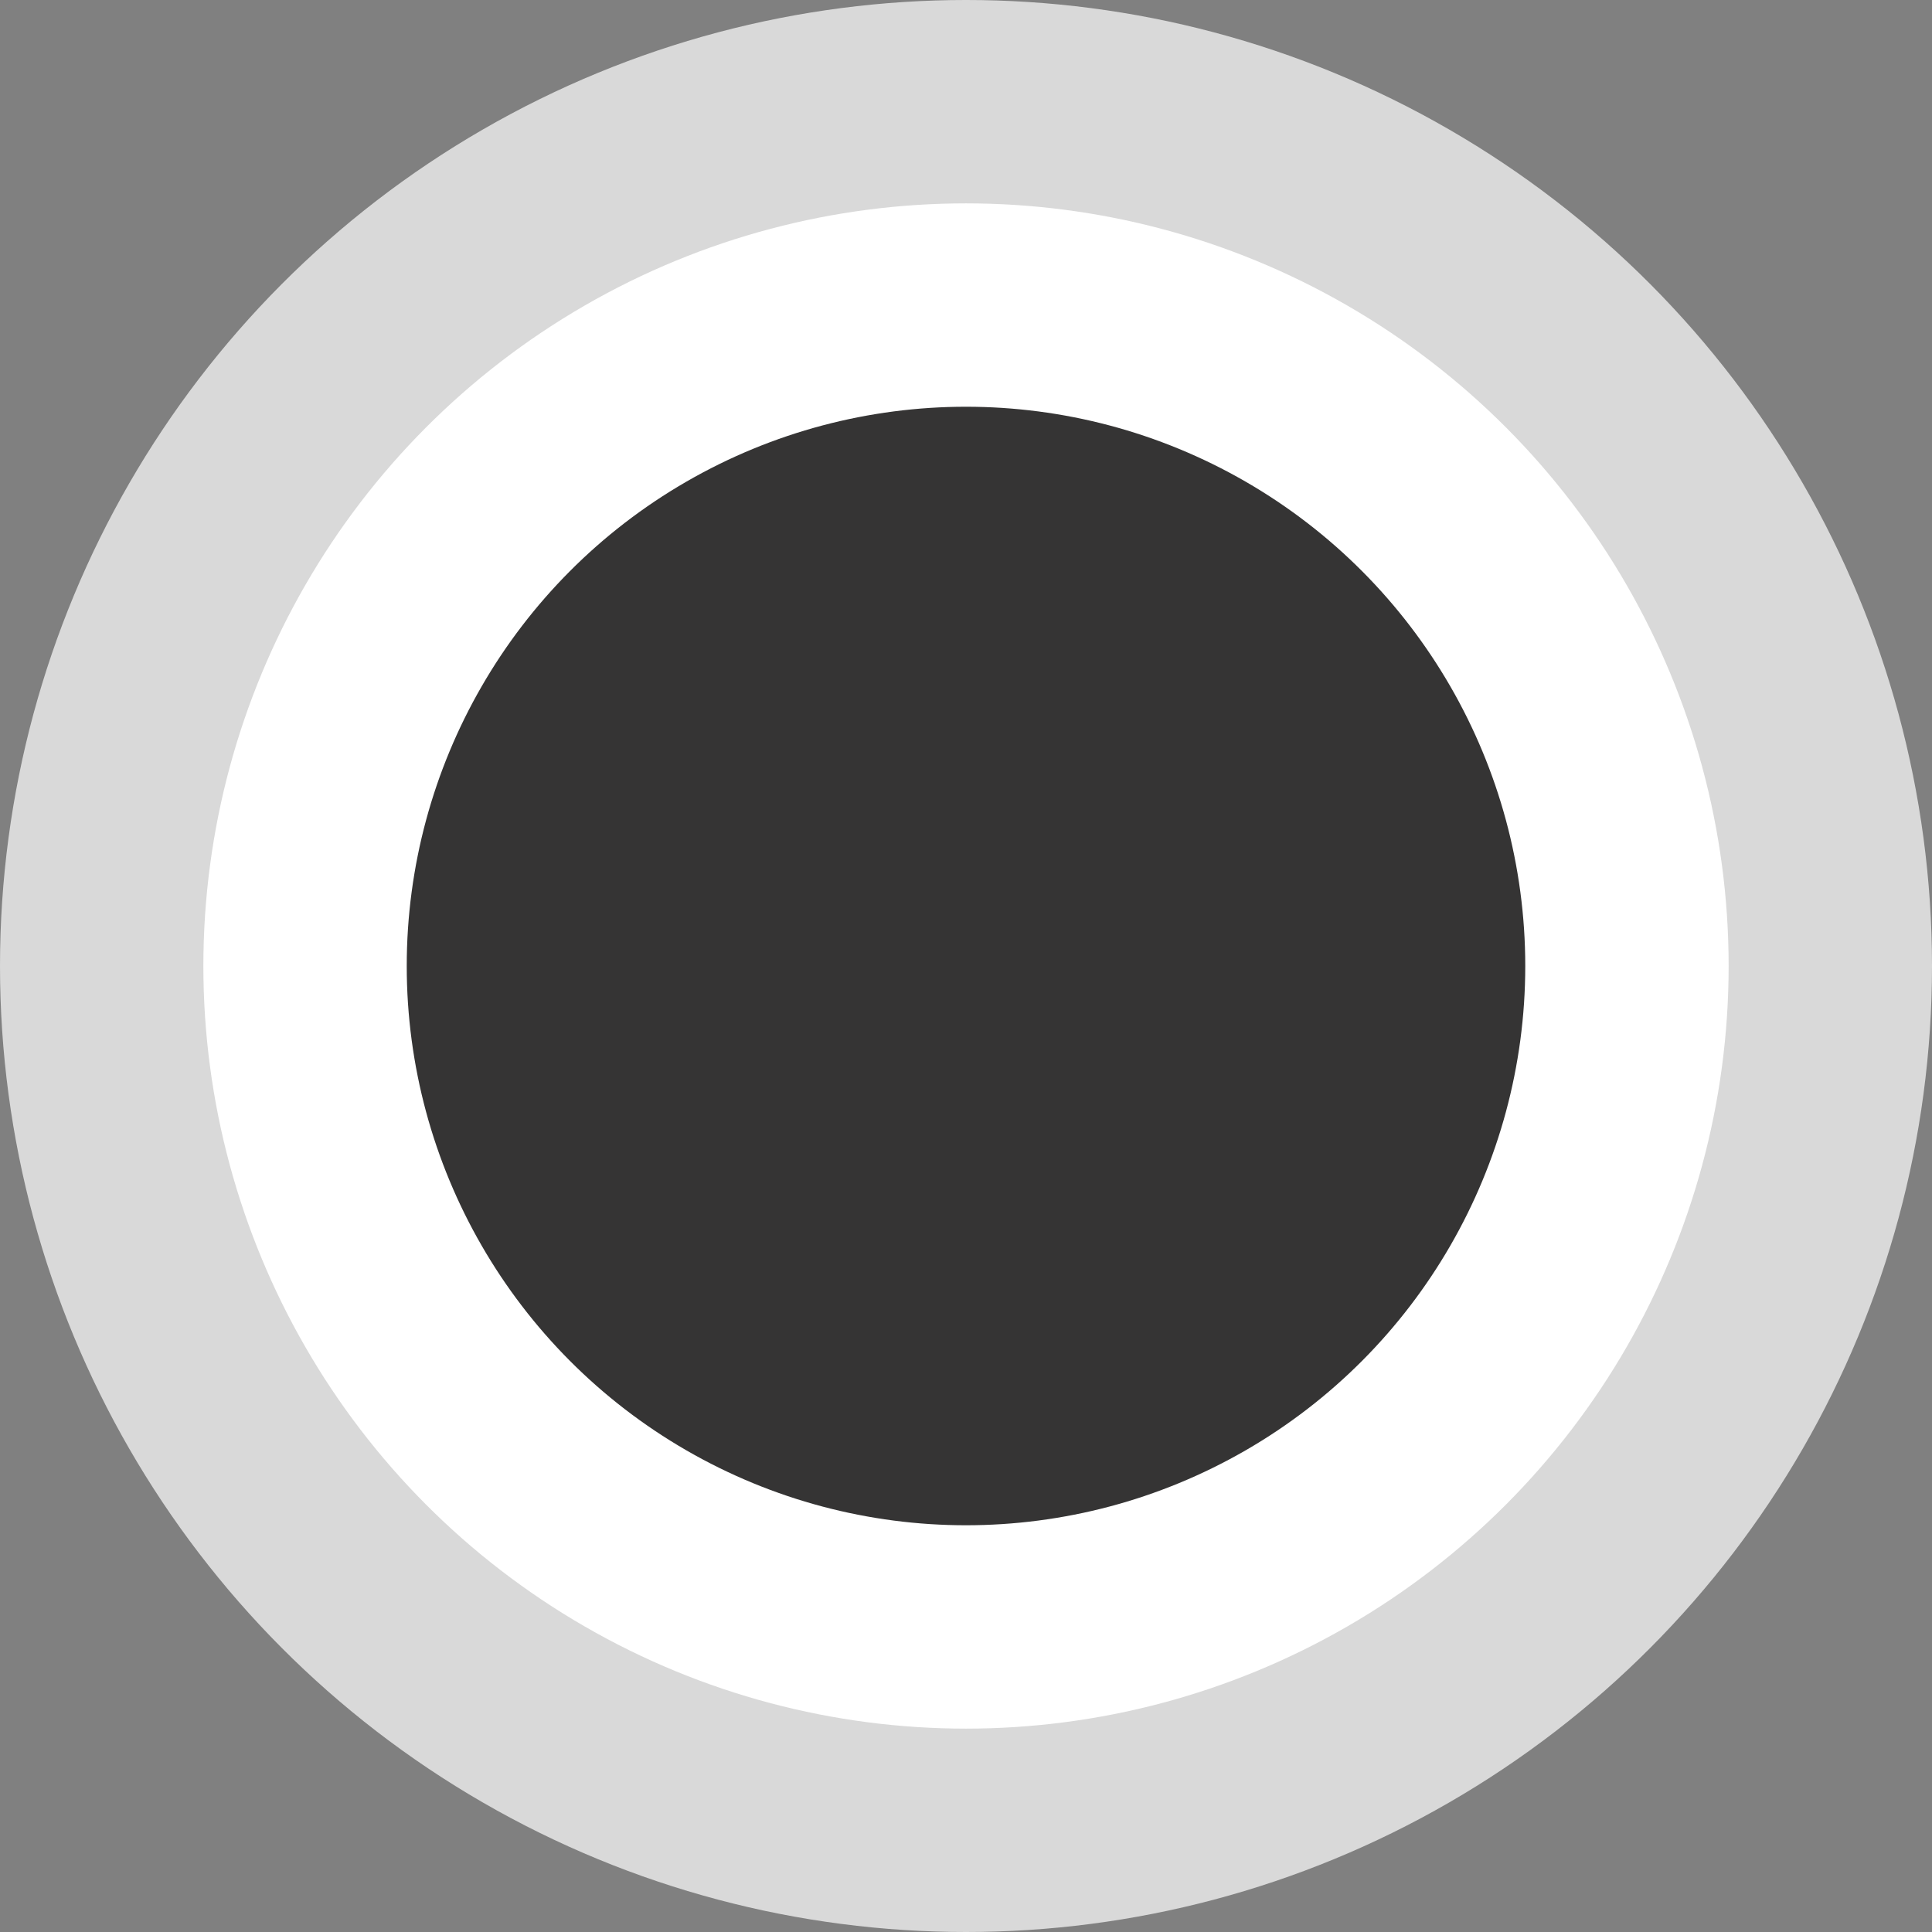 <svg width="19" height="19" viewBox="0 0 19 19" fill="none" xmlns="http://www.w3.org/2000/svg">
<rect x="0" y="0" width="19" height="19" fill="#808080" stroke="none"/>
<circle cx="9.5" cy="9.5" r="9.5" fill="#D9D9D9"/>
<circle cx="9.5" cy="9.5" r="7.5" fill="white"/>
<circle cx="9.5" cy="9.5" r="5.5" fill="#353434"/>
</svg>
